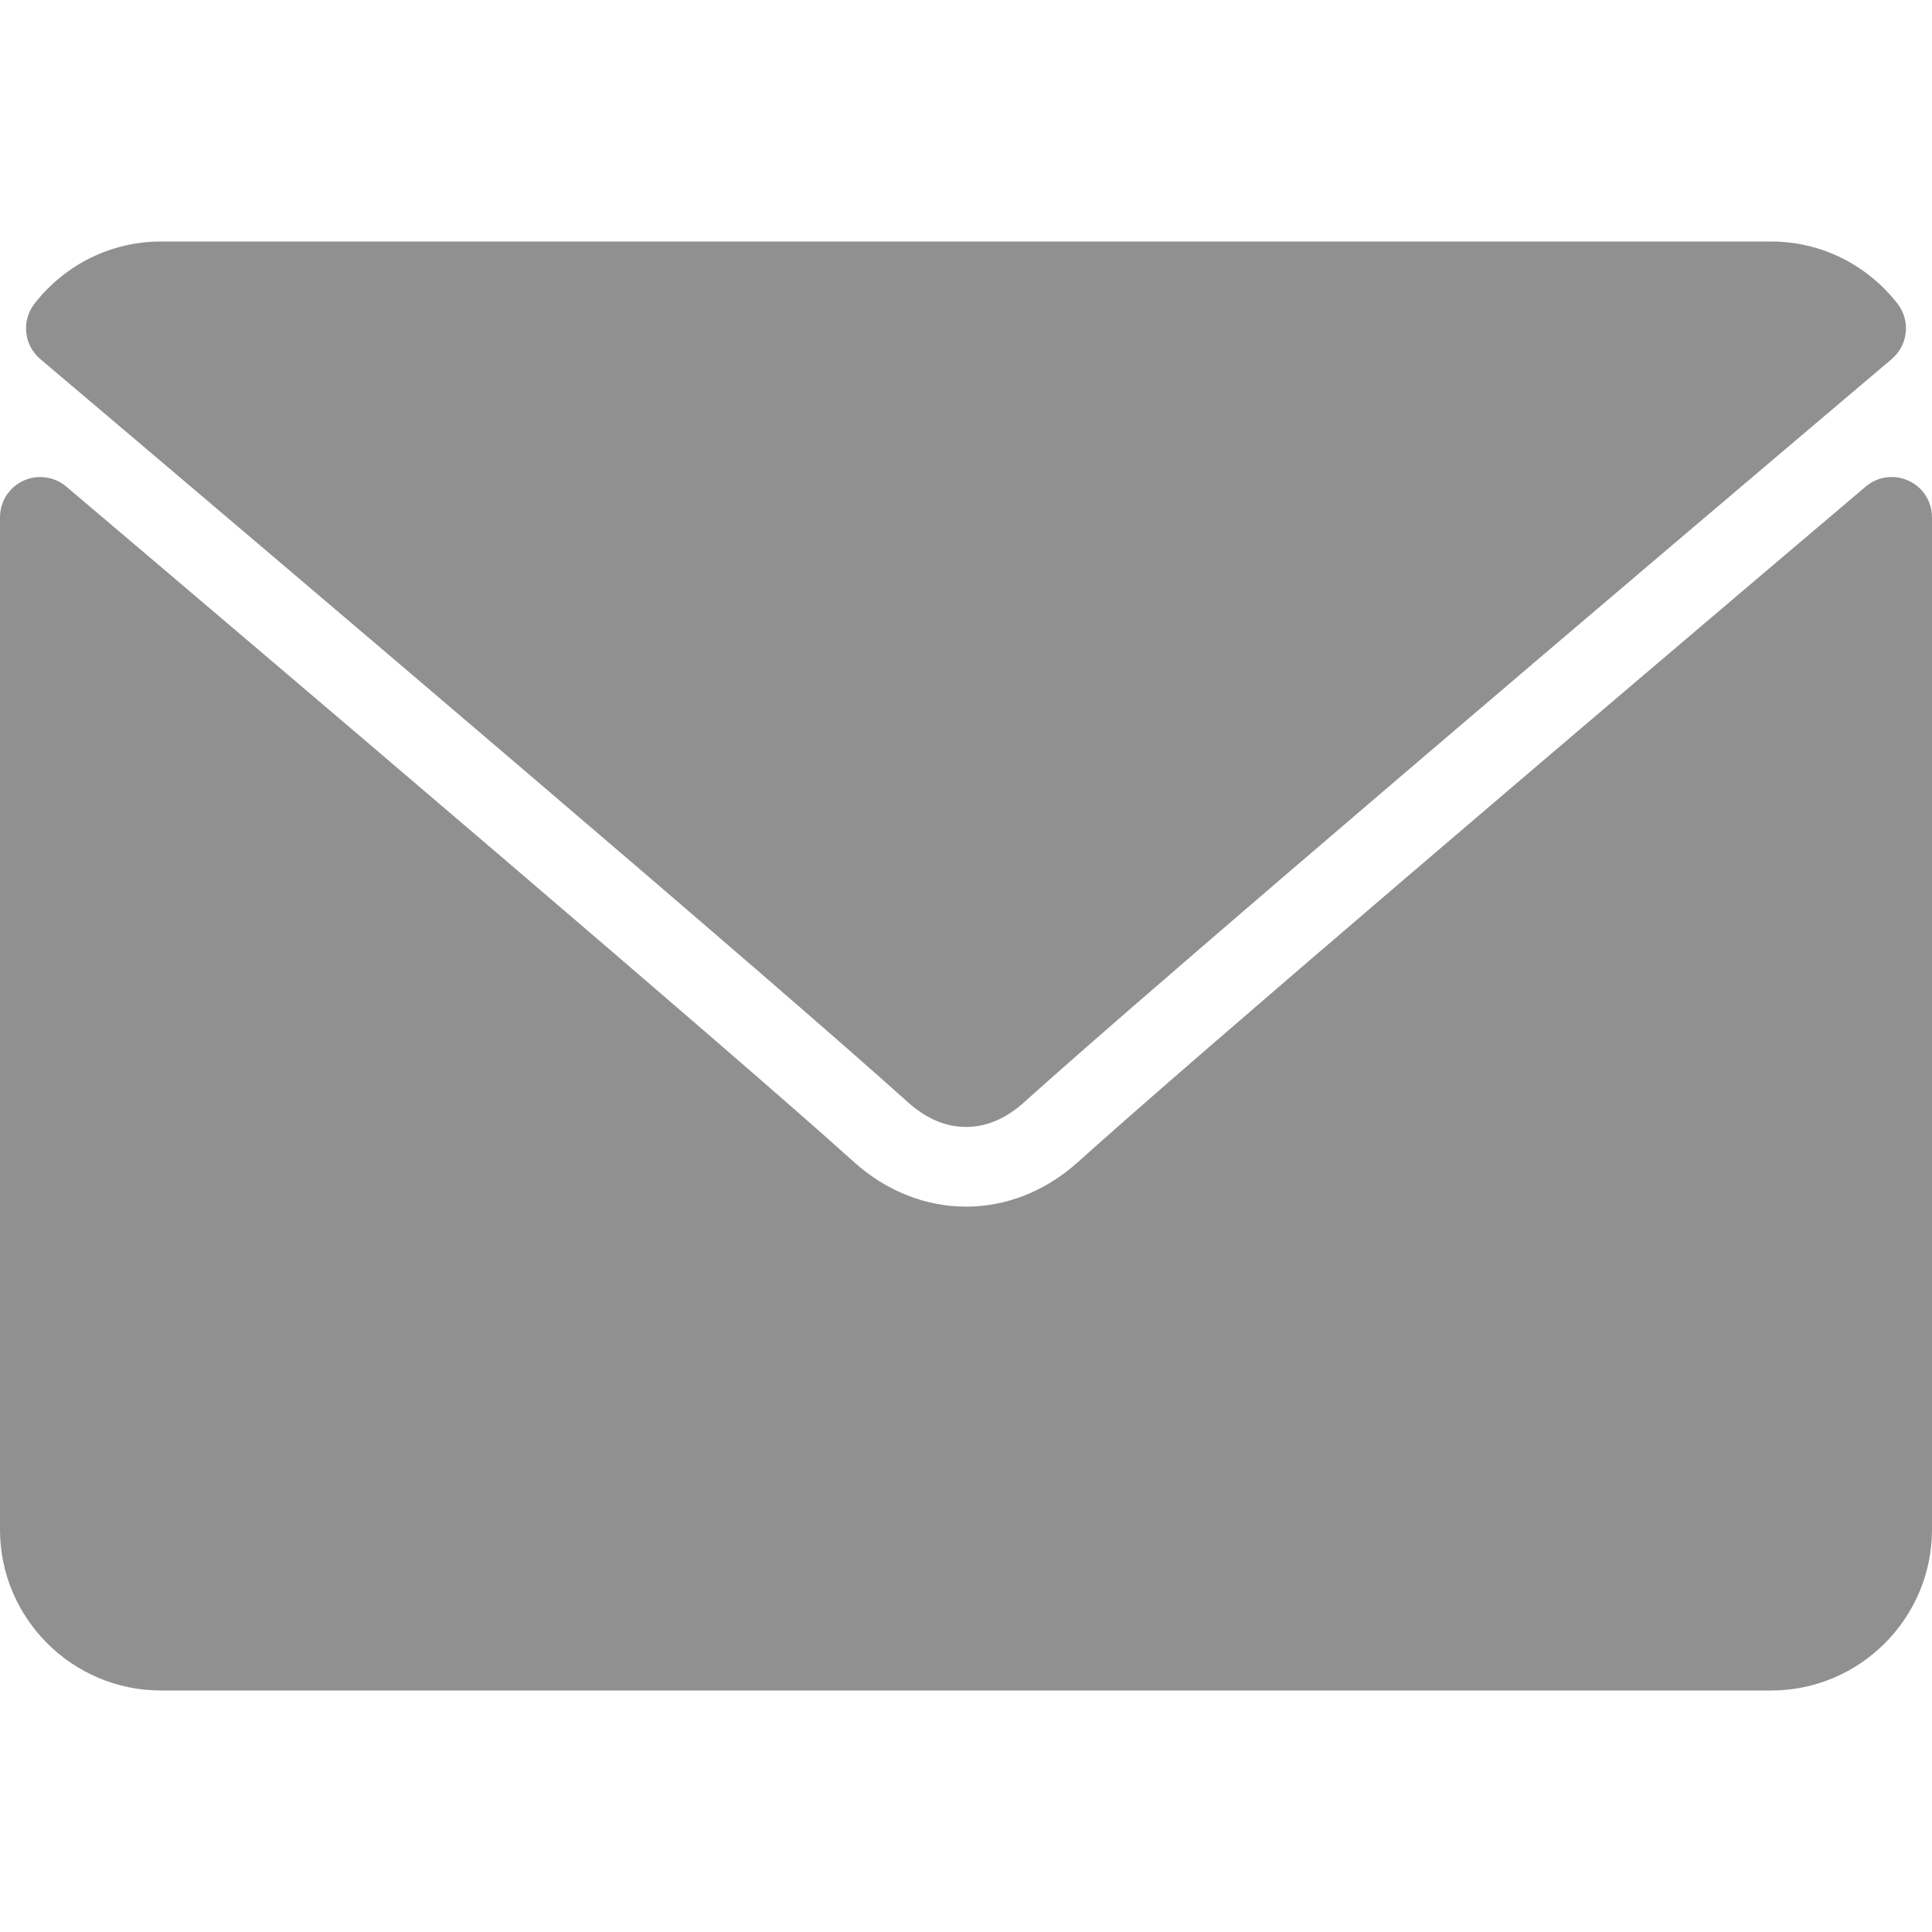 <svg width="13" height="13" viewBox="0 0 13 13" fill="none" xmlns="http://www.w3.org/2000/svg">
<path d="M0.271 2.416C2.056 3.927 5.186 6.585 6.106 7.414C6.23 7.526 6.362 7.583 6.5 7.583C6.637 7.583 6.77 7.527 6.893 7.415C7.814 6.586 10.944 3.927 12.729 2.416C12.84 2.322 12.857 2.157 12.767 2.042C12.559 1.777 12.249 1.625 11.917 1.625H1.083C0.751 1.625 0.441 1.777 0.233 2.042C0.143 2.157 0.16 2.322 0.271 2.416Z" fill="#909090"/>
<path d="M12.843 3.235C12.747 3.19 12.634 3.206 12.554 3.274C10.575 4.951 8.05 7.101 7.256 7.817C6.81 8.22 6.191 8.22 5.744 7.817C4.897 7.054 2.061 4.643 0.446 3.274C0.365 3.206 0.252 3.191 0.157 3.235C0.061 3.279 0 3.375 0 3.481V10.292C0 10.889 0.486 11.375 1.083 11.375H11.917C12.514 11.375 13 10.889 13 10.292V3.481C13 3.375 12.939 3.279 12.843 3.235Z" fill="#909090"/>
</svg>
